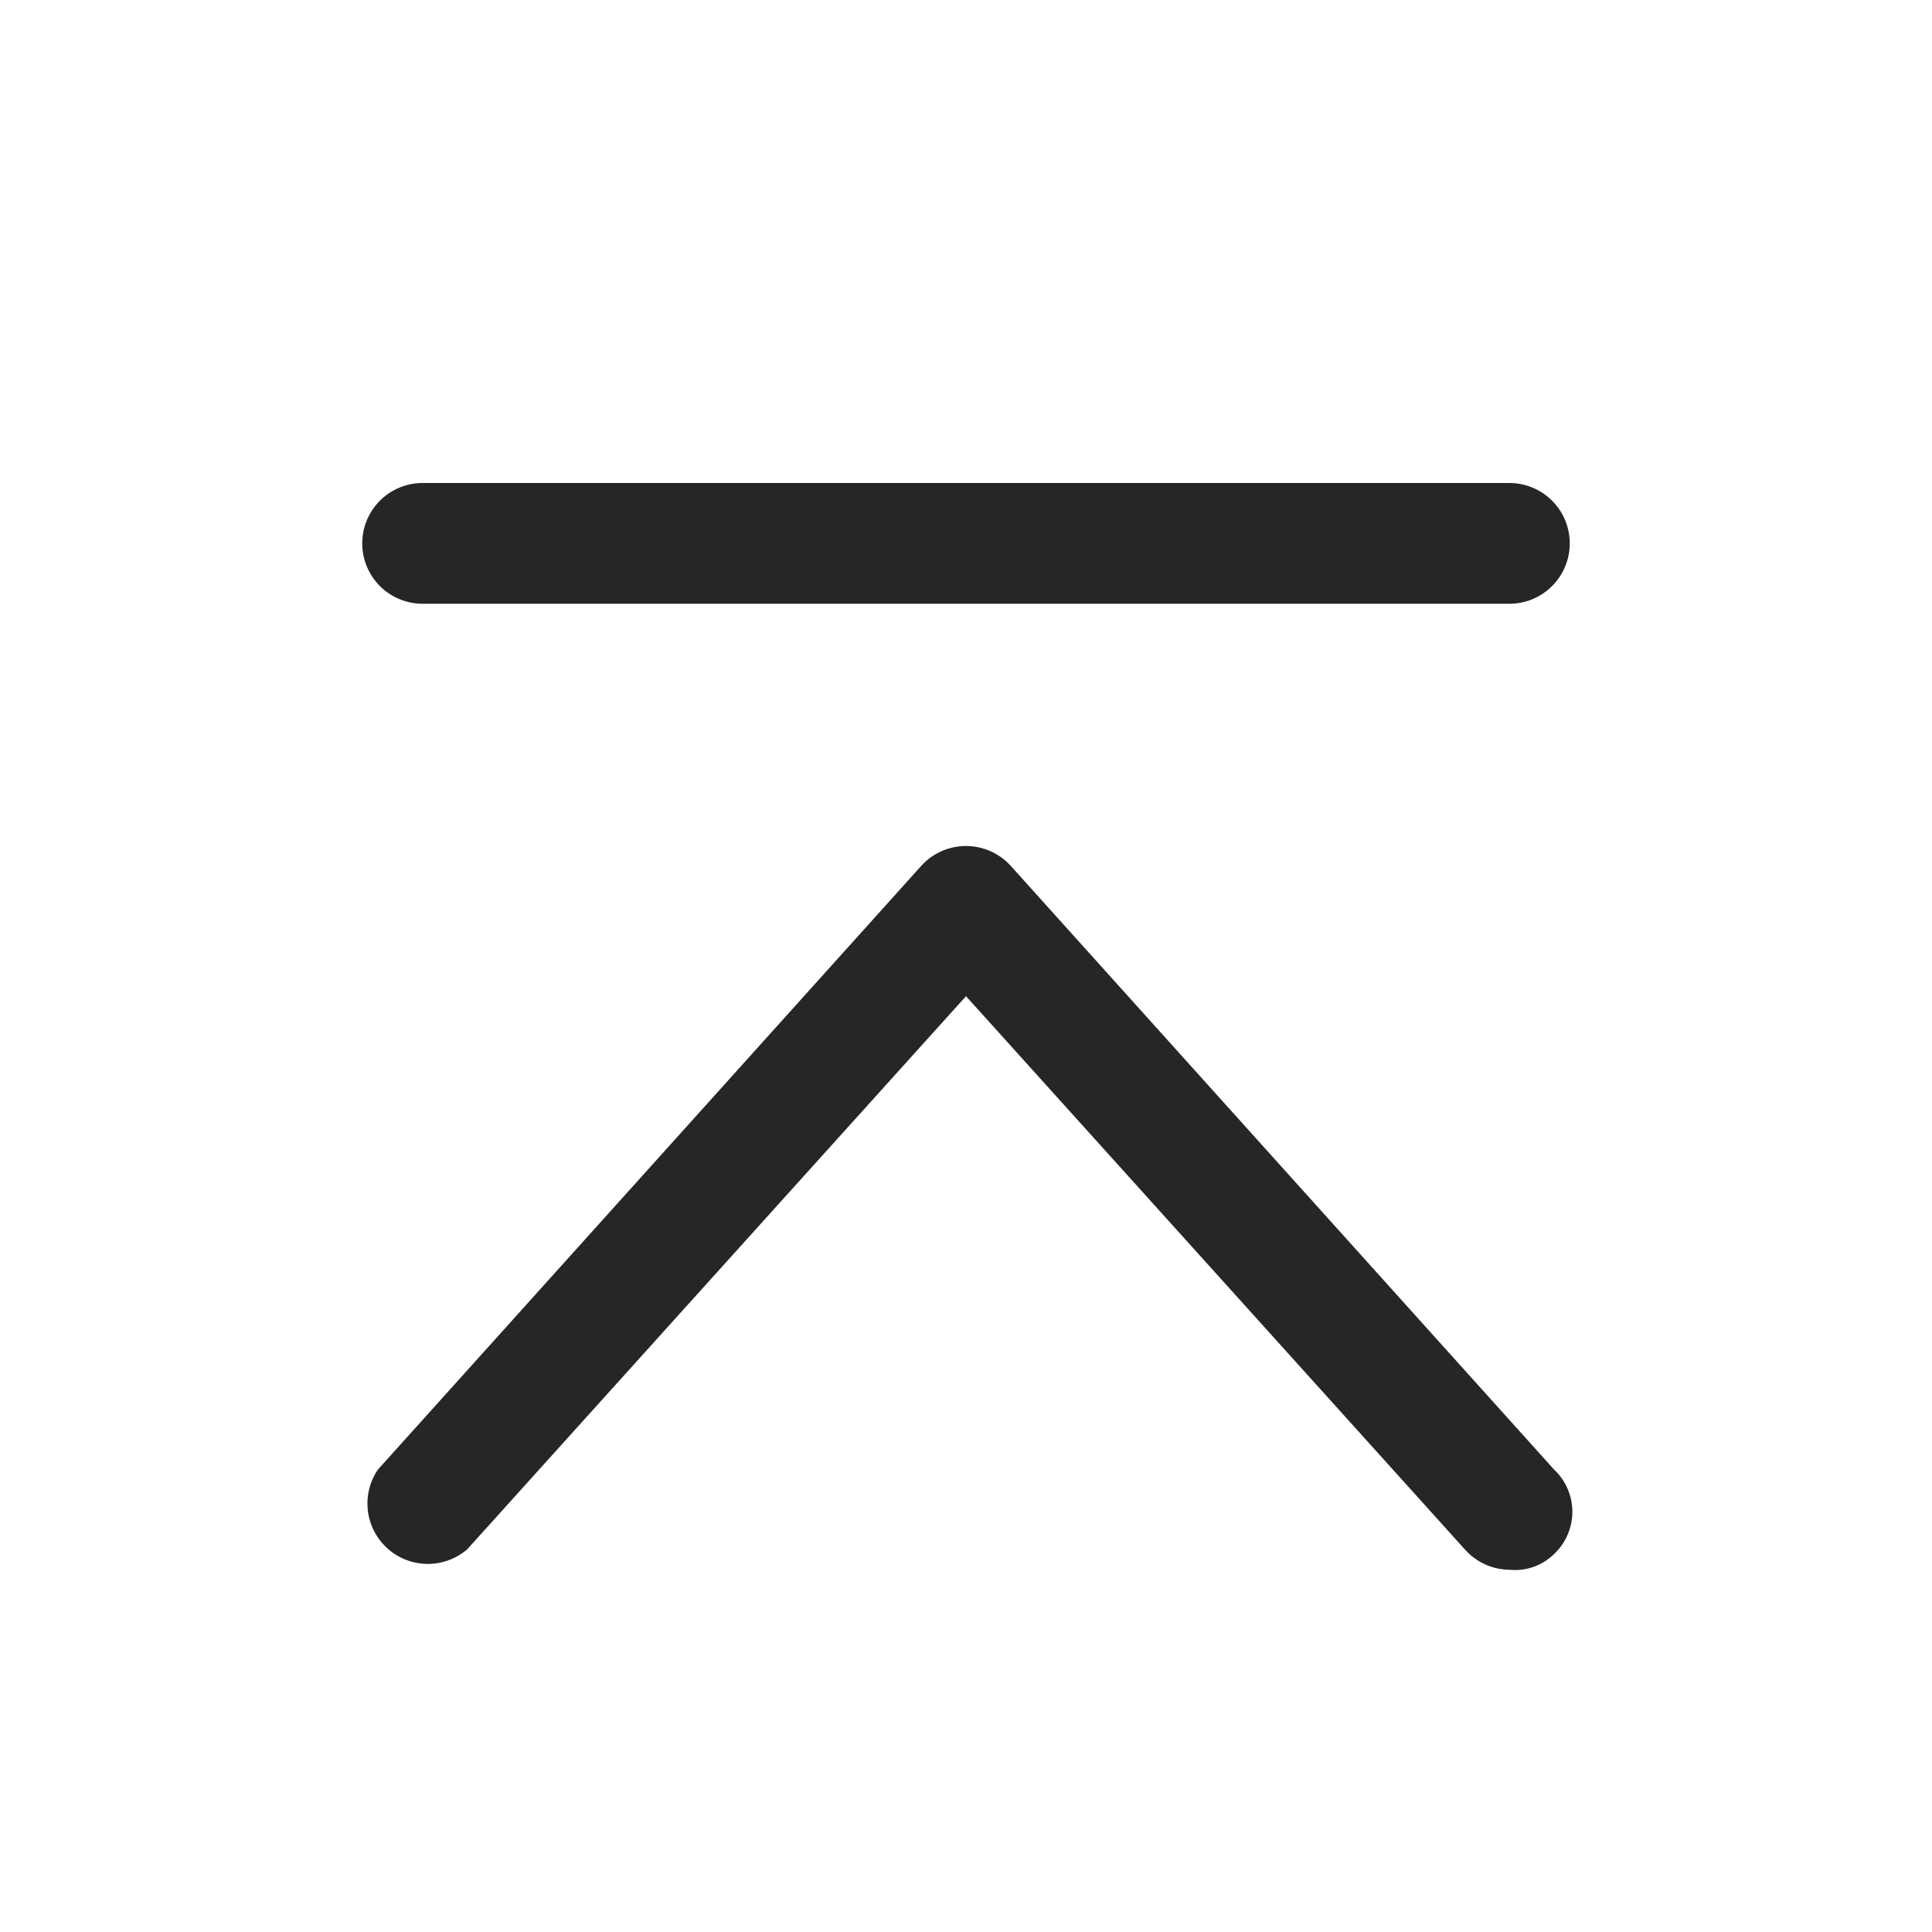 <svg id="图层_1" data-name="图层 1" xmlns="http://www.w3.org/2000/svg" viewBox="0 0 16 16"><defs><style>.cls-1{fill:#262626;}</style></defs><g id="g"><g id="bottom"><path class="cls-1" d="M12.5,13a.5.5,0,0,1-.37-.17L8,8.25,3.87,12.83a.5.5,0,0,1-.74-.66l4.5-5a.5.5,0,0,1,.74,0l4.5,5a.48.48,0,0,1,0,.7A.46.46,0,0,1,12.5,13Z"/><path class="cls-1" d="M12.5,5h-9a.5.5,0,0,1,0-1h9a.5.5,0,0,1,0,1Z"/></g></g></svg>